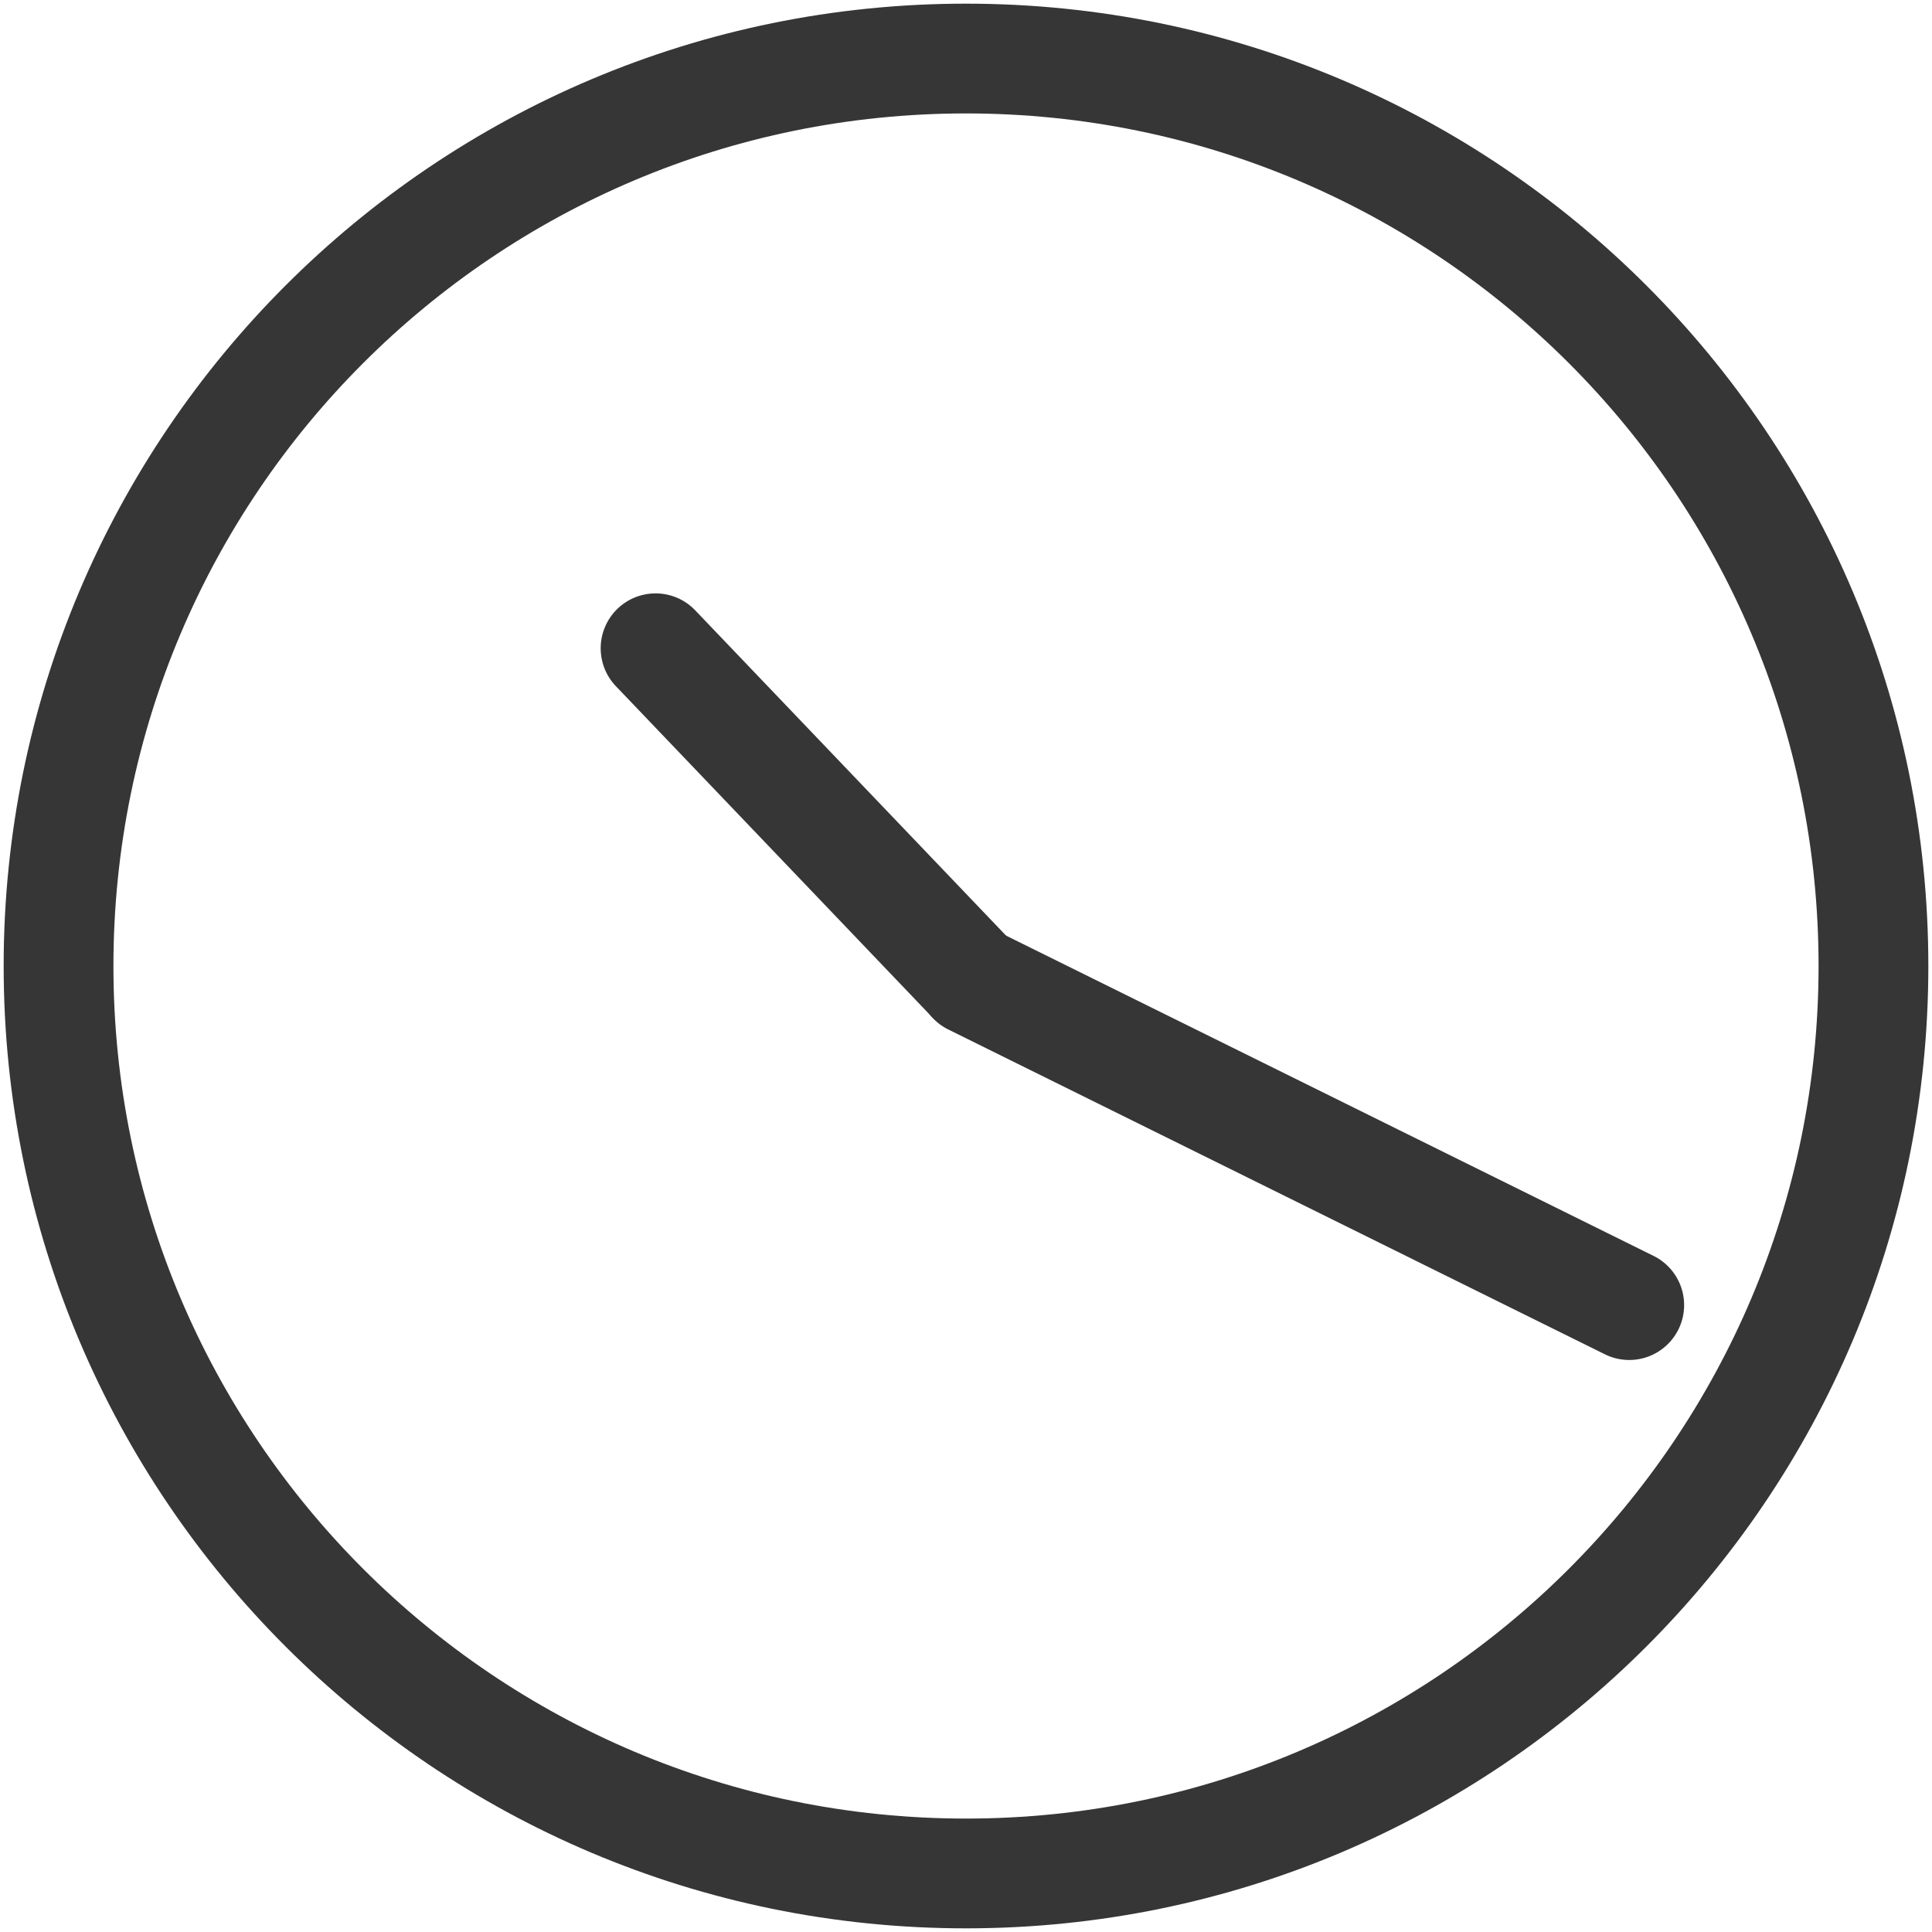 <?xml version="1.0" standalone="no"?><!DOCTYPE svg PUBLIC "-//W3C//DTD SVG 1.1//EN" "http://www.w3.org/Graphics/SVG/1.1/DTD/svg11.dtd"><svg t="1602492820236" class="icon" viewBox="0 0 1024 1024" version="1.1" xmlns="http://www.w3.org/2000/svg" p-id="6572" xmlns:xlink="http://www.w3.org/1999/xlink" width="200" height="200"><defs><style type="text/css">.time{fill:#363636}</style></defs><path class="time" d="M512 1022.061c281.697 0 510.061-228.364 510.061-510.061S793.697 1.939 512 1.939 1.939 230.303 1.939 512 230.303 1022.061 512 1022.061z m0-58.182c-249.565 0-451.879-202.314-451.879-451.879C60.121 262.435 262.435 60.121 512 60.121c249.565 0 451.879 202.314 451.879 451.879 0 249.565-202.314 451.879-451.879 451.879z" p-id="6573"></path><path class="time" d="M326.121 363.369l166.788 174.545a29.091 29.091 0 1 0 42.062-40.192l-166.788-174.545A29.091 29.091 0 0 0 326.121 363.365z" p-id="6574"></path><path class="time" d="M876.625 665.755l-347.85-172.071a29.091 29.091 0 1 0-25.794 52.146l347.846 172.071a29.091 29.091 0 0 0 25.794-52.15z" p-id="6575"></path></svg>